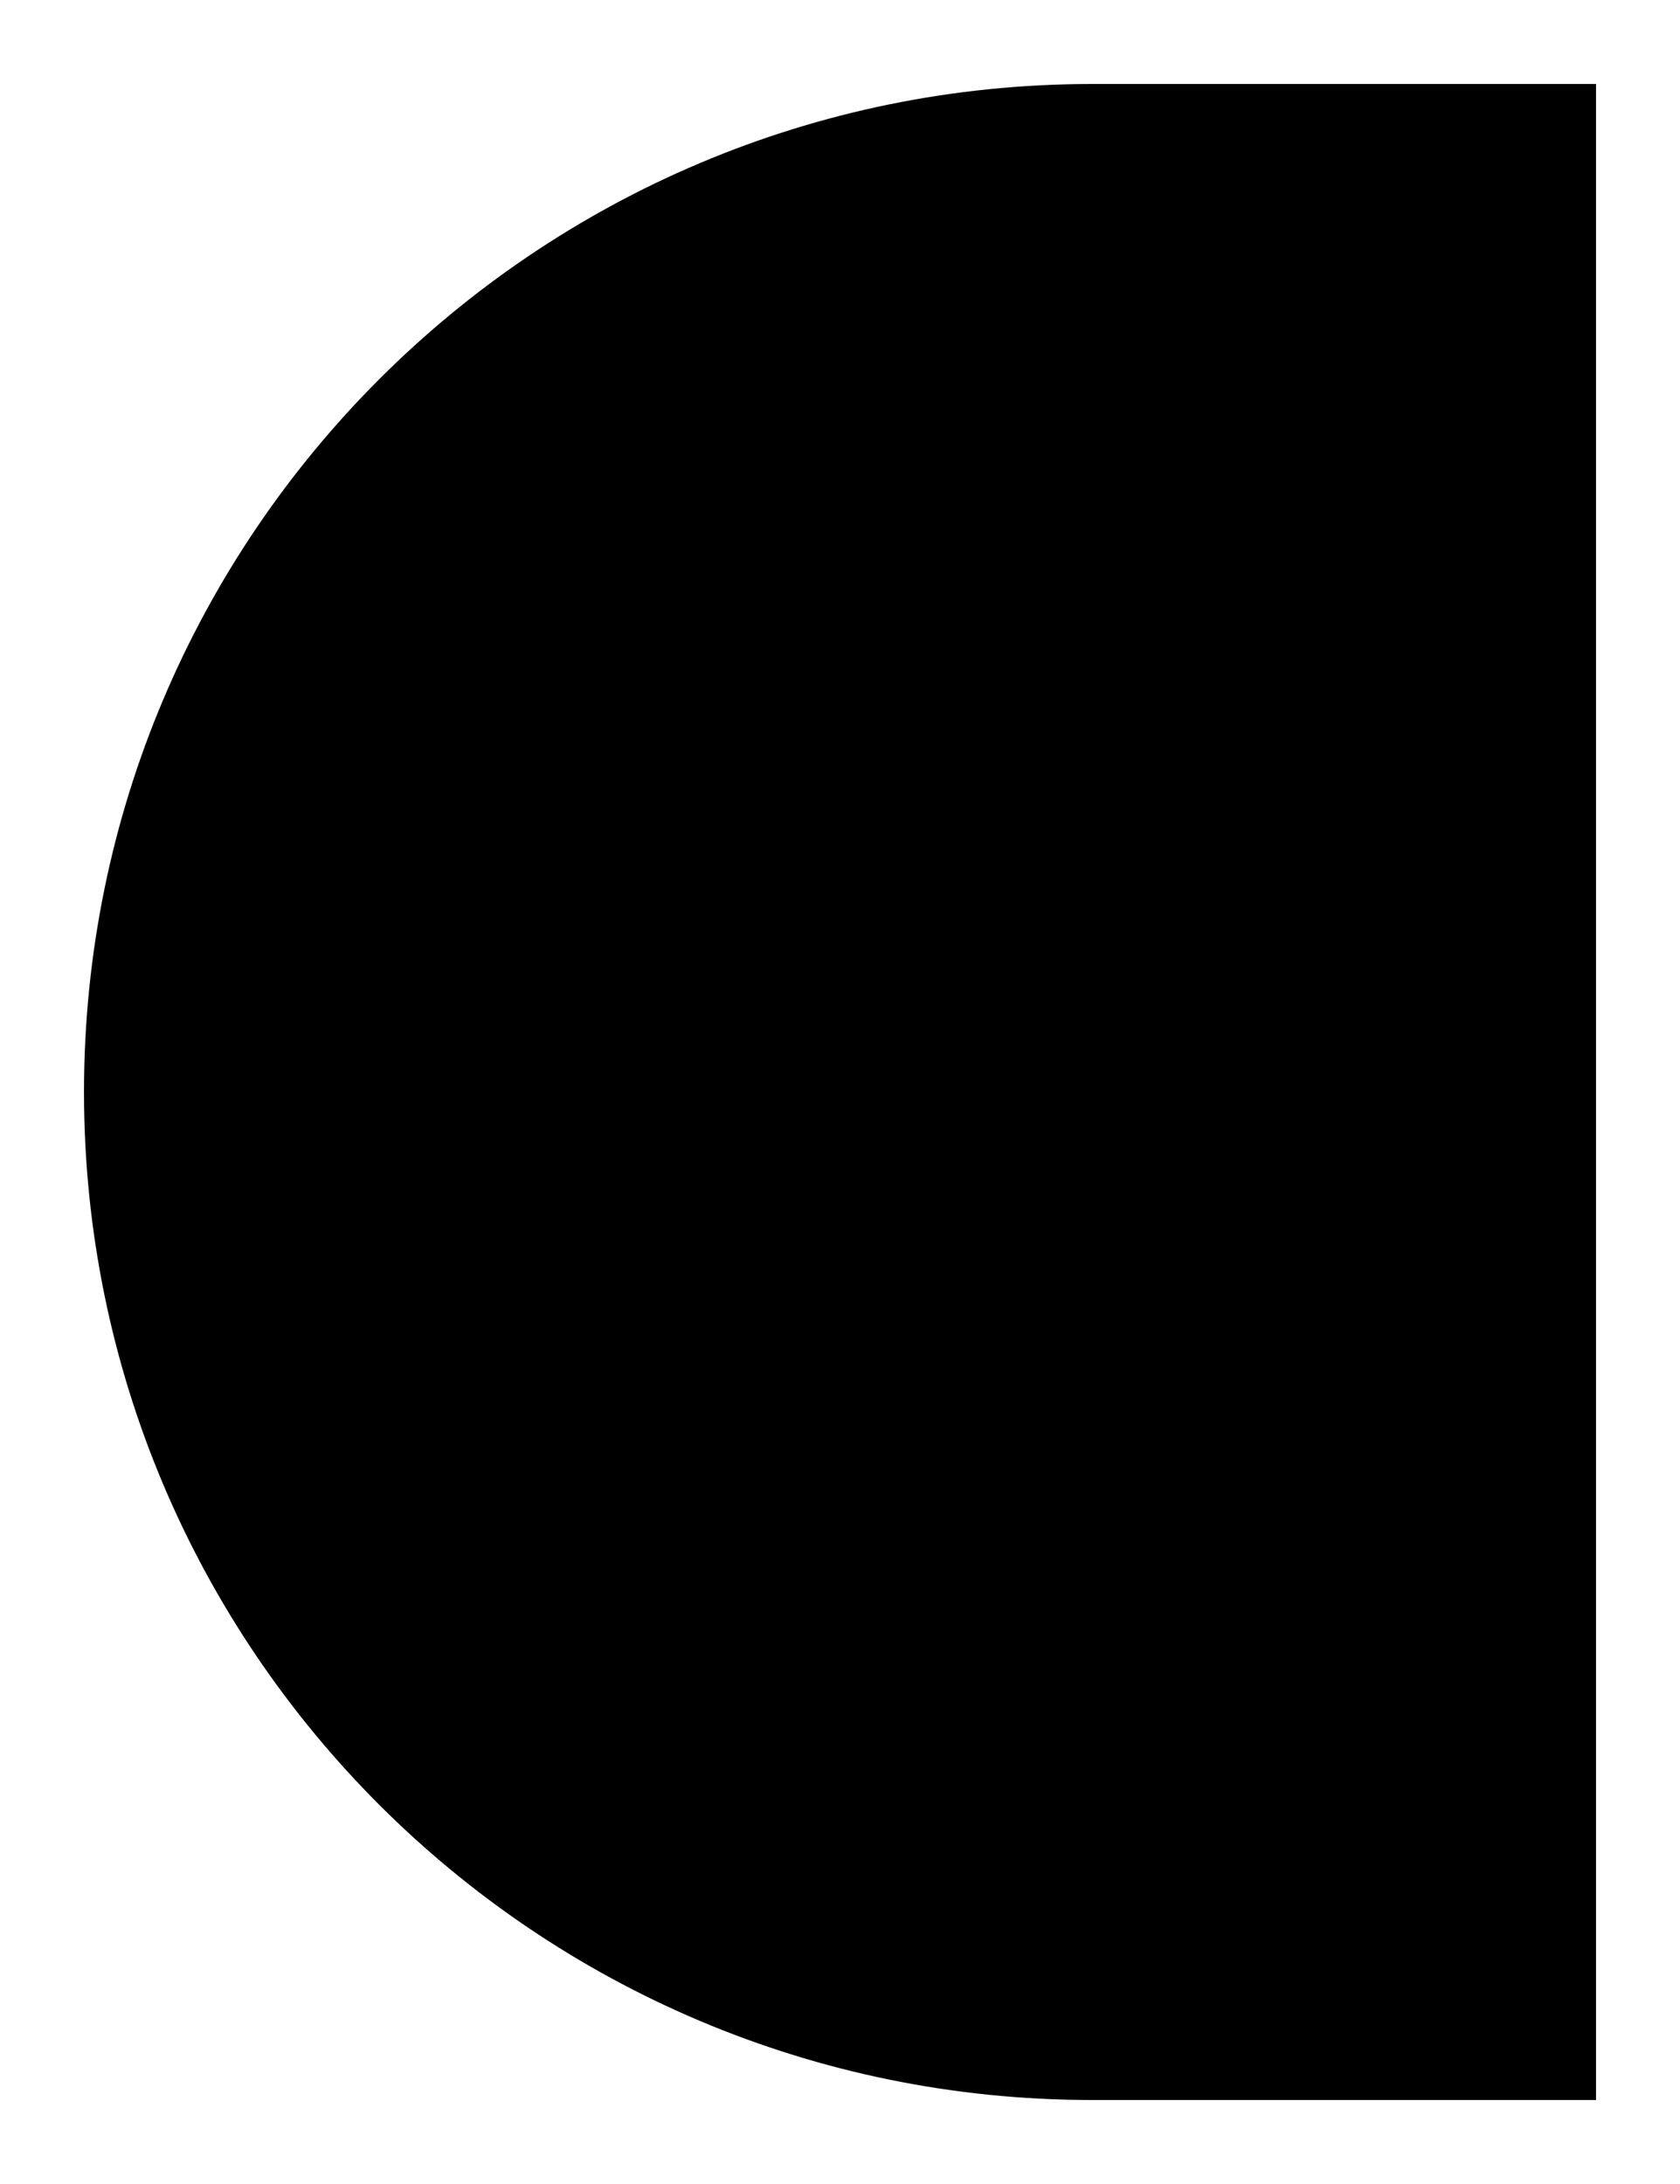 ﻿<?xml version="1.0" encoding="utf-8"?>
<svg version="1.1" xmlns:xlink="http://www.w3.org/1999/xlink" width="10px" height="13px" xmlns="http://www.w3.org/2000/svg">
  <defs>
    <pattern id="BGPattern" patternUnits="userSpaceOnUse" alignment="0 0" imageRepeat="None" />
    <mask fill="white" id="Clip5994">
      <path d="M 6.5 0.5  L 9.5 0.5  L 9.5 12.5  L 6.5 12.5  C 3.186 12.5  0.5 9.814  0.5 6.5  C 0.5 3.186  3.186 0.5  6.5 0.5  Z " fill-rule="evenodd" />
    </mask>
  </defs>
  <g>
    <path d="M 6.5 0.5  L 9.5 0.5  L 9.5 12.5  L 6.5 12.5  C 3.186 12.5  0.5 9.814  0.5 6.5  C 0.5 3.186  3.186 0.5  6.5 0.5  Z " fill-rule="nonzero" fill="rgba(0, 0, 0, 1)" stroke="none" class="fill" />
    <path d="M 6.5 0.5  L 9.5 0.5  L 9.5 12.5  L 6.5 12.5  C 3.186 12.5  0.5 9.814  0.5 6.5  C 0.5 3.186  3.186 0.5  6.5 0.5  Z " stroke-width="0" stroke-dasharray="0" stroke="rgba(255, 255, 255, 0)" fill="none" class="stroke" mask="url(#Clip5994)" />
  </g>
</svg>
